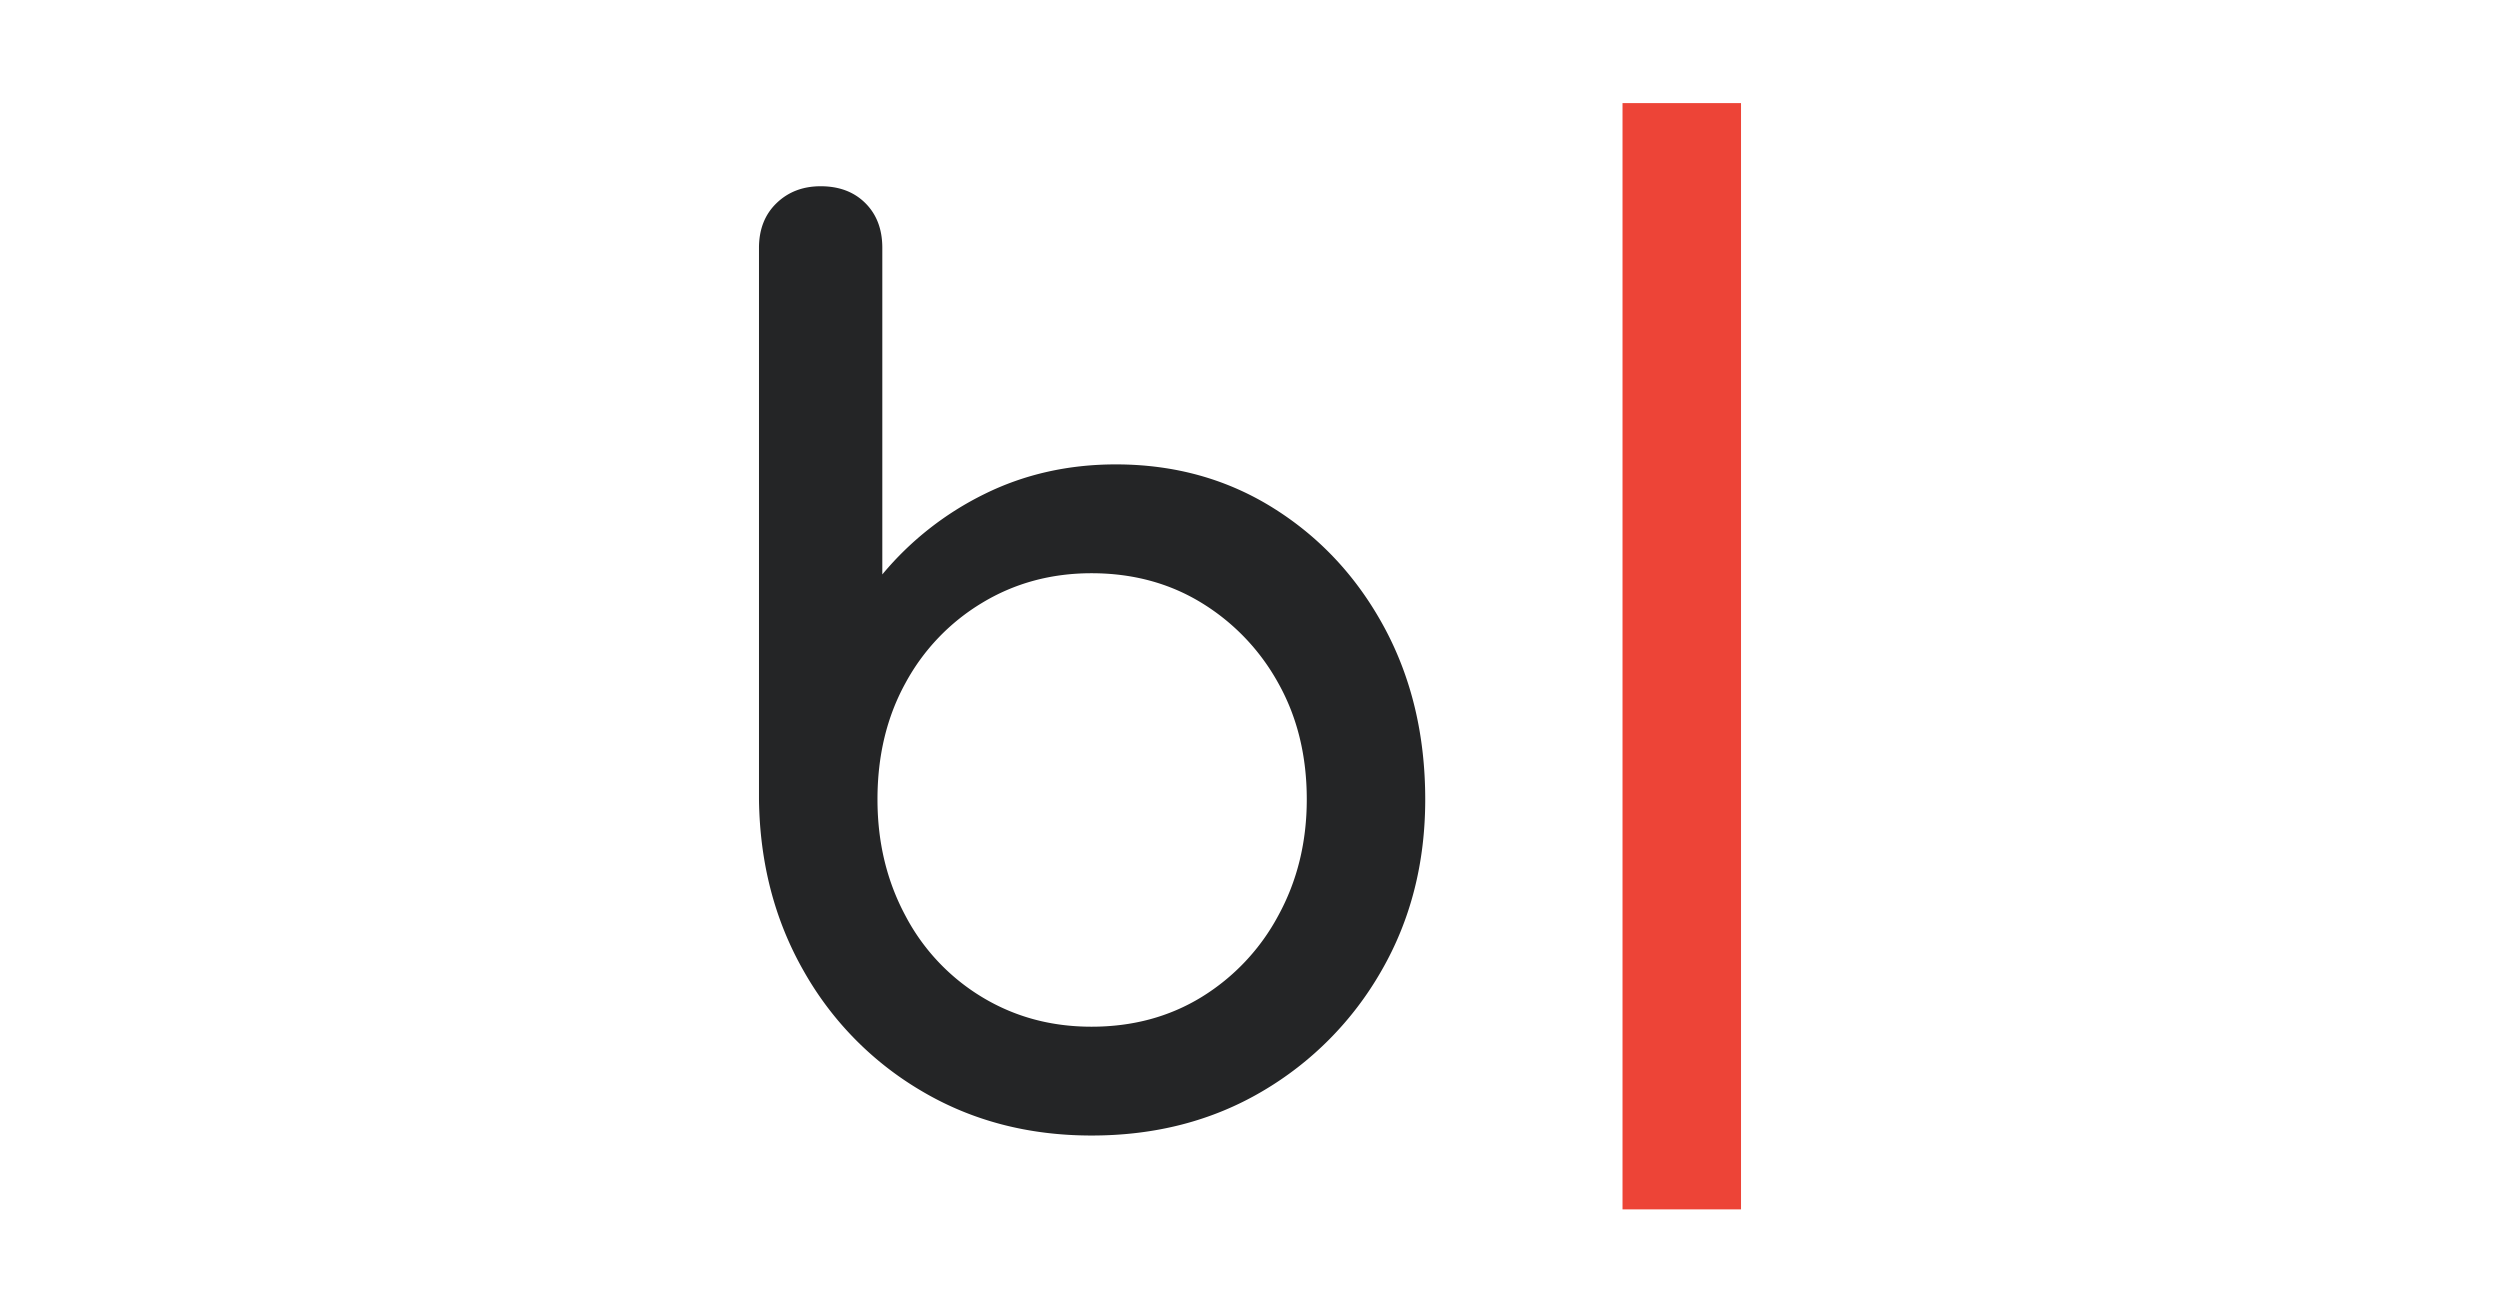 <svg id="Layer_1" data-name="Layer 1" xmlns="http://www.w3.org/2000/svg" viewBox="0 0 1200 630">
  <title>bokobuva-og-image</title>
  <path d="M523.93,545.05q-45.28,0-81.25-21.18a155,155,0,0,1-56.88-57.75q-20.91-36.58-21.49-82.42V119q0-13.34,8.41-21.47t21.19-8.13q13.36,0,21.49,8.13T423.51,119V275.73a149.37,149.37,0,0,1,49.05-38.6q28.76-14.2,63-14.22,42.35,0,76,21.19t53.12,57.46q19.42,36.27,19.43,82.14T663,466.12a157.4,157.4,0,0,1-57.17,57.75Q569.78,545.07,523.93,545.05Zm0-52.23q29.6,0,52.82-14.23a102.68,102.68,0,0,0,36.86-39.18q13.64-24.95,13.64-55.71,0-31.35-13.64-55.73a103.88,103.88,0,0,0-36.86-38.6q-23.22-14.21-52.82-14.22-29,0-52.52,14.22A100.78,100.78,0,0,0,434.55,328q-13.37,24.36-13.36,55.73,0,30.76,13.36,55.71a99.69,99.69,0,0,0,36.86,39.18Q494.92,492.84,523.93,492.82Z" fill="#242526"/>
  <rect x="778.81" y="49.49" width="56.88" height="531.01" fill="#ed4437"/>
</svg>
